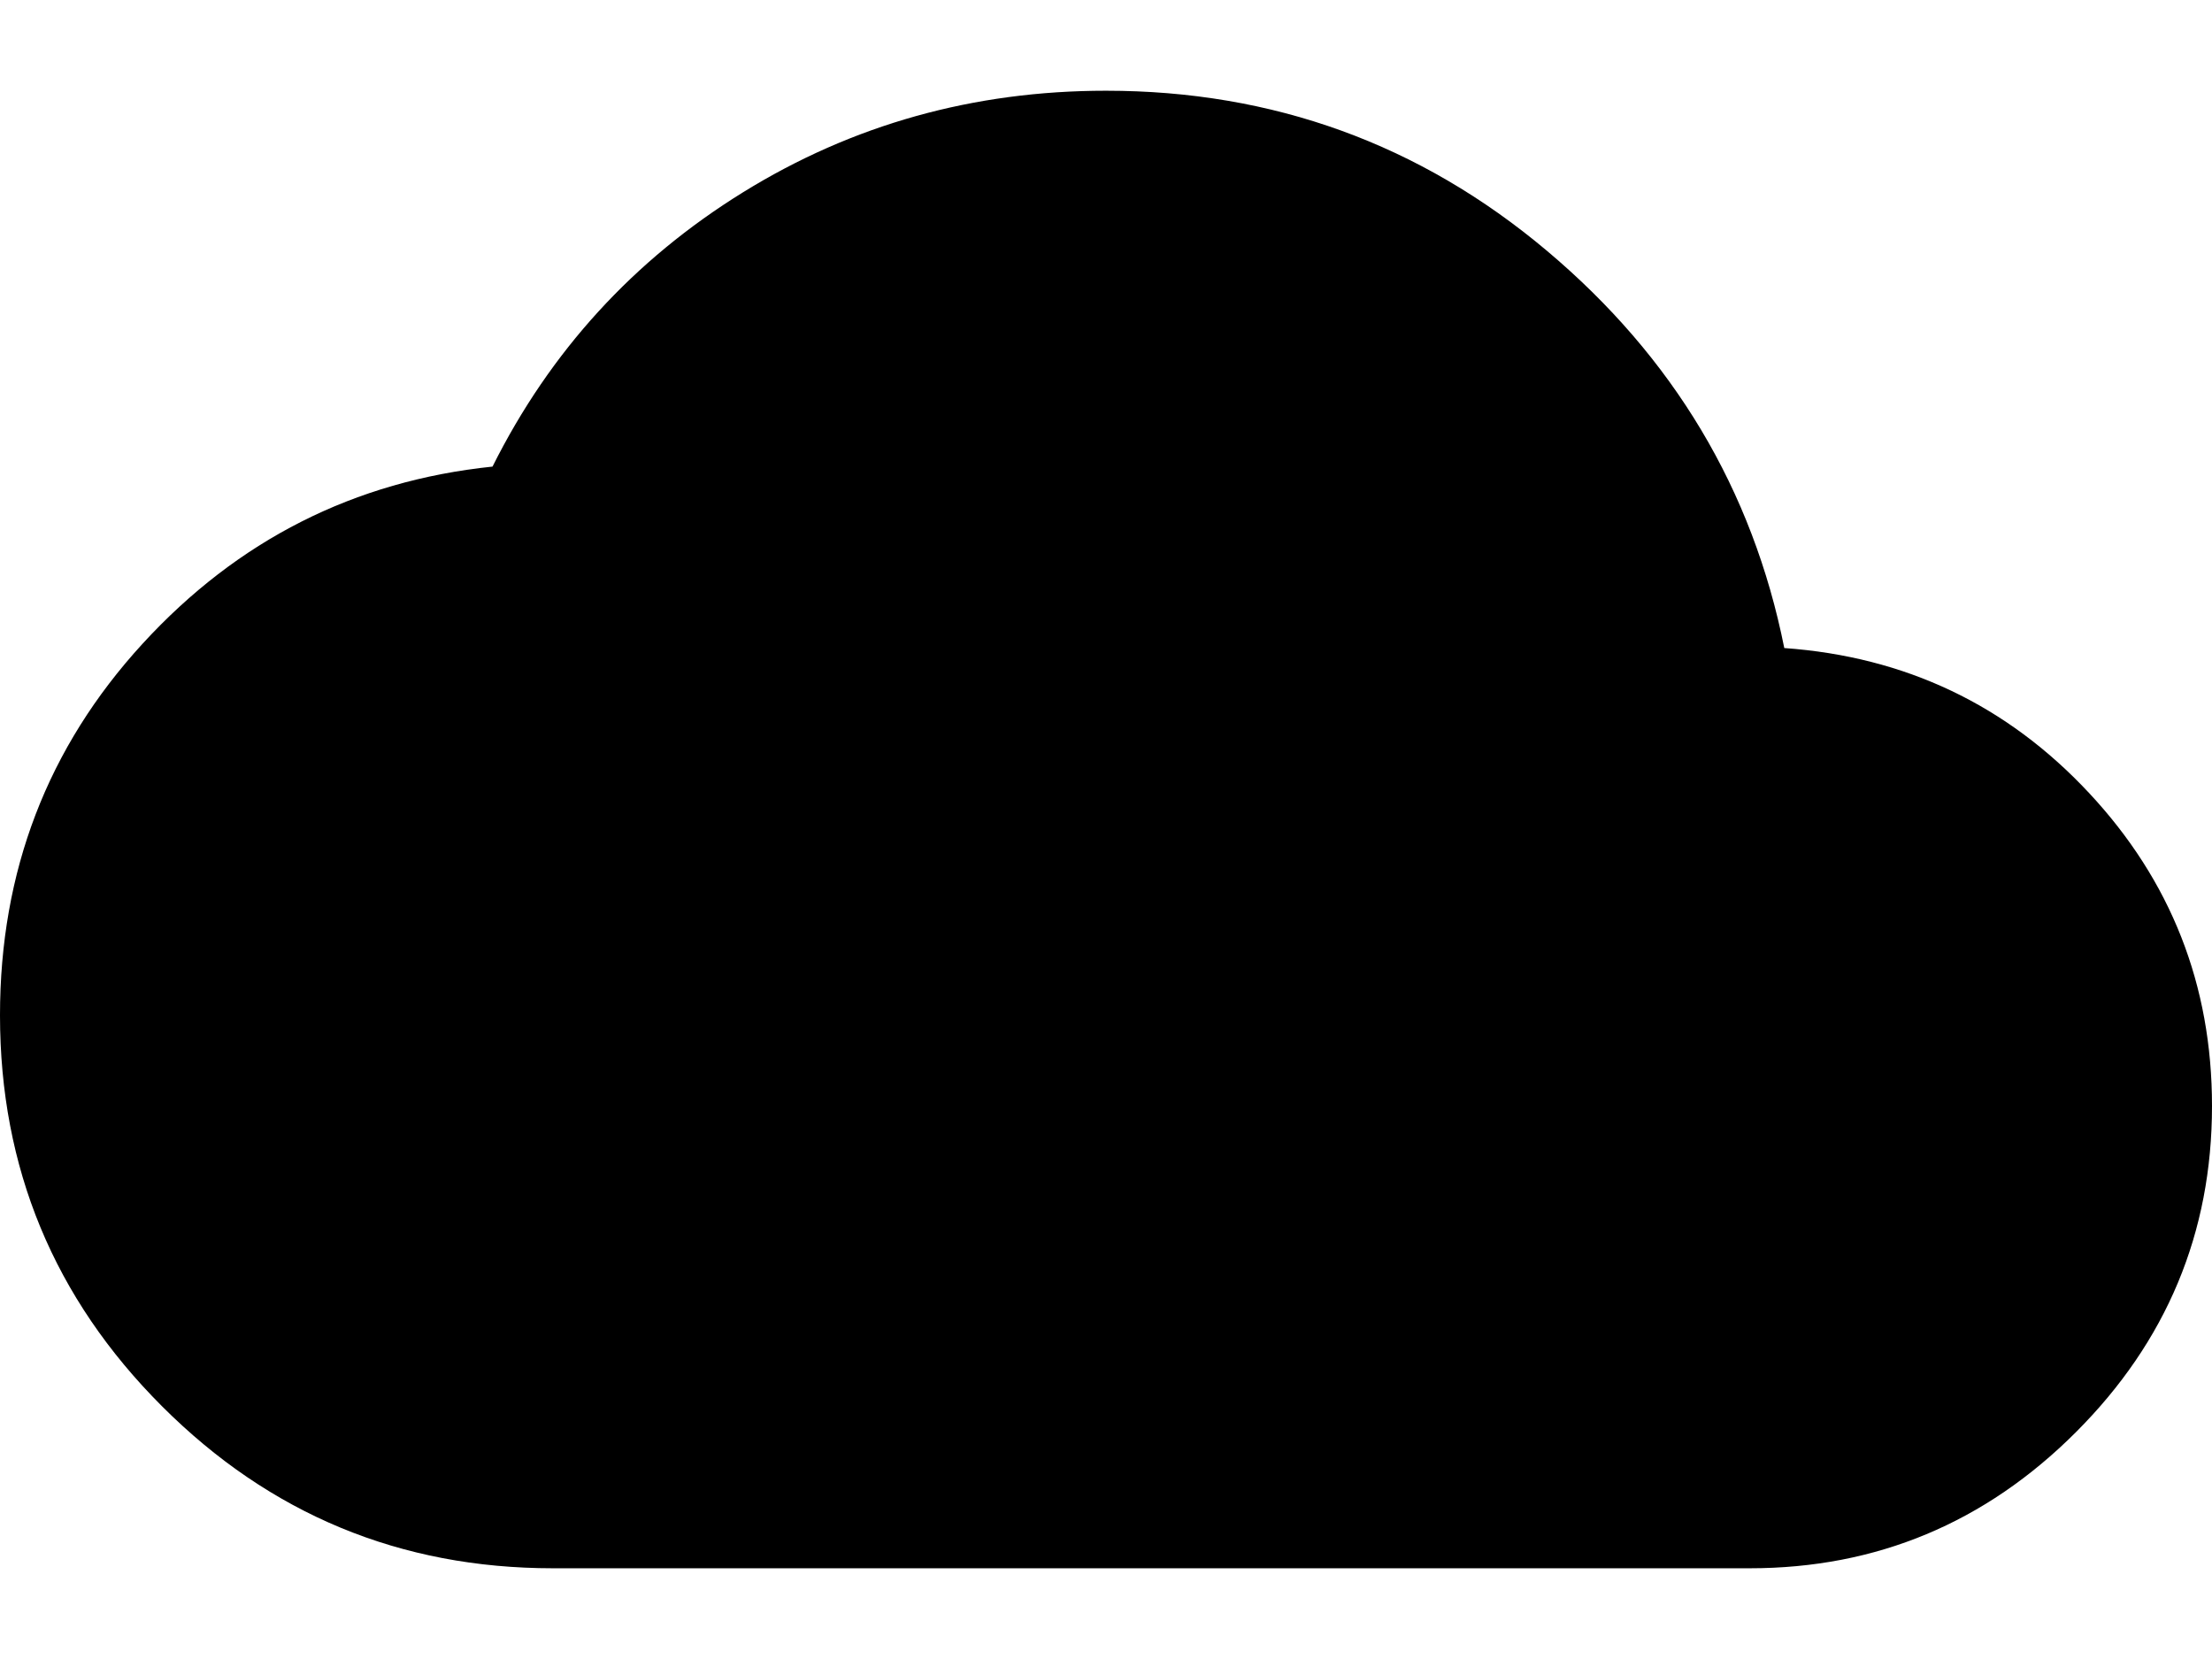 <svg xmlns="http://www.w3.org/2000/svg" xmlns:xlink="http://www.w3.org/1999/xlink" width="512" height="384" viewBox="0 0 512 384"><path fill="currentColor" d="M413 150q42 3 70.5 33.5T512 256q0 44-31.5 75.5T405 363H128q-53 0-90.5-37.5T0 235q0-50 33-86t81-41q20-40 58-63.5T256 21q58 0 102 37t55 92"/></svg>
